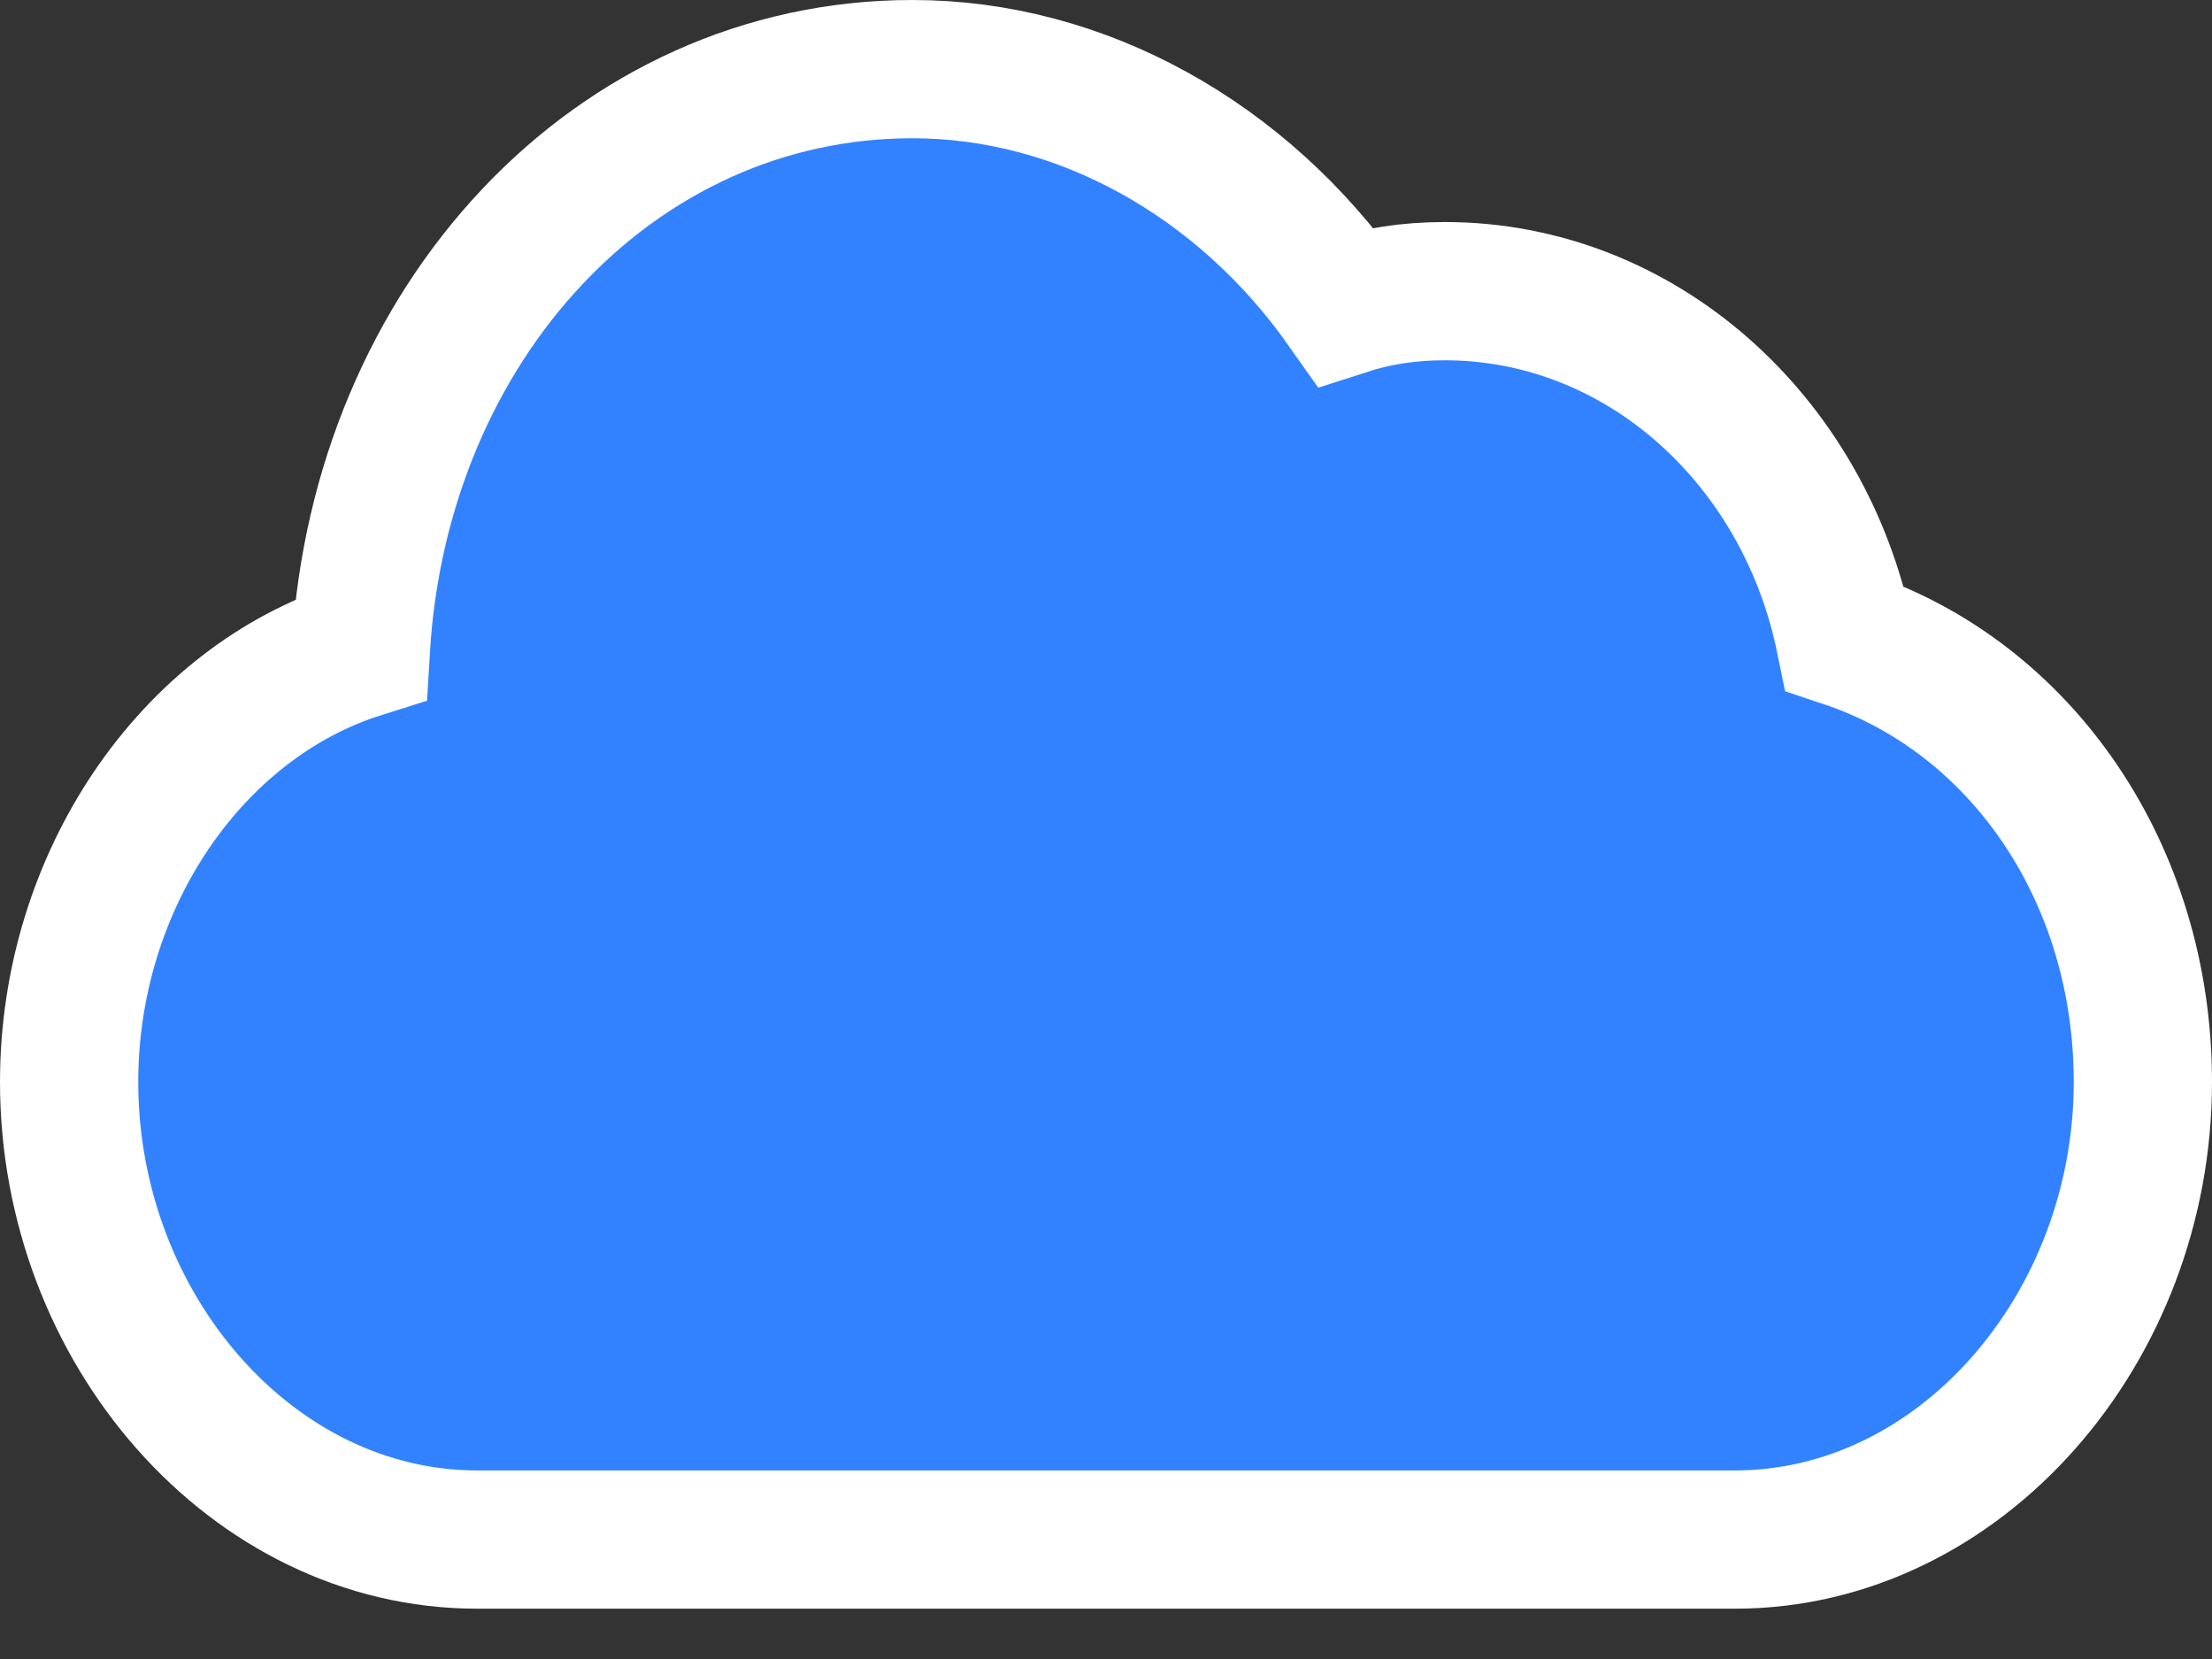 <?xml version="1.0" encoding="UTF-8"?>
<svg width="16px" height="12px" viewBox="0 0 16 12" version="1.1" xmlns="http://www.w3.org/2000/svg" xmlns:xlink="http://www.w3.org/1999/xlink">
    <rect x="0" y="0" width="16" height="12" fill="#333333" stroke="none"/>
    <!-- Generator: Sketch 52.2 (67145) - http://www.bohemiancoding.com/sketch -->
    <title>noun_Cloud_377836</title>
    <desc>Created with Sketch.</desc>
    <g id="Symbols" stroke="none" stroke-width="1" fill="none" fill-rule="evenodd">
        <g id="Icon/-group-printer/-cloud" transform="translate(-14, -18)" fill="#3282FF" stroke="#FFFFFF">
            <g id="noun_Cloud_377836" transform="translate(15, 19)">
                <path d="M12.344,3.617 C13.62,4.042 14.5,5.314 14.5,6.826 C14.5,8.614 13.173,10.136 11.55,10.136 C9.957,10.136 9.957,10.136 7.032,10.136 C5.514,10.136 5.514,10.136 4.183,10.136 C3.037,10.136 3.037,10.136 2.45,10.136 C0.827,10.136 -0.5,8.614 -0.5,6.826 C-0.5,5.377 0.38,4.082 1.61,3.695 C1.751,1.336 3.444,-0.5 5.6,-0.5 C6.824,-0.5 7.985,0.154 8.732,1.215 C8.958,1.142 9.193,1.106 9.45,1.106 C10.861,1.106 12.047,2.174 12.344,3.617 Z" id="Path"></path>
            </g>
        </g>
    </g>
</svg>